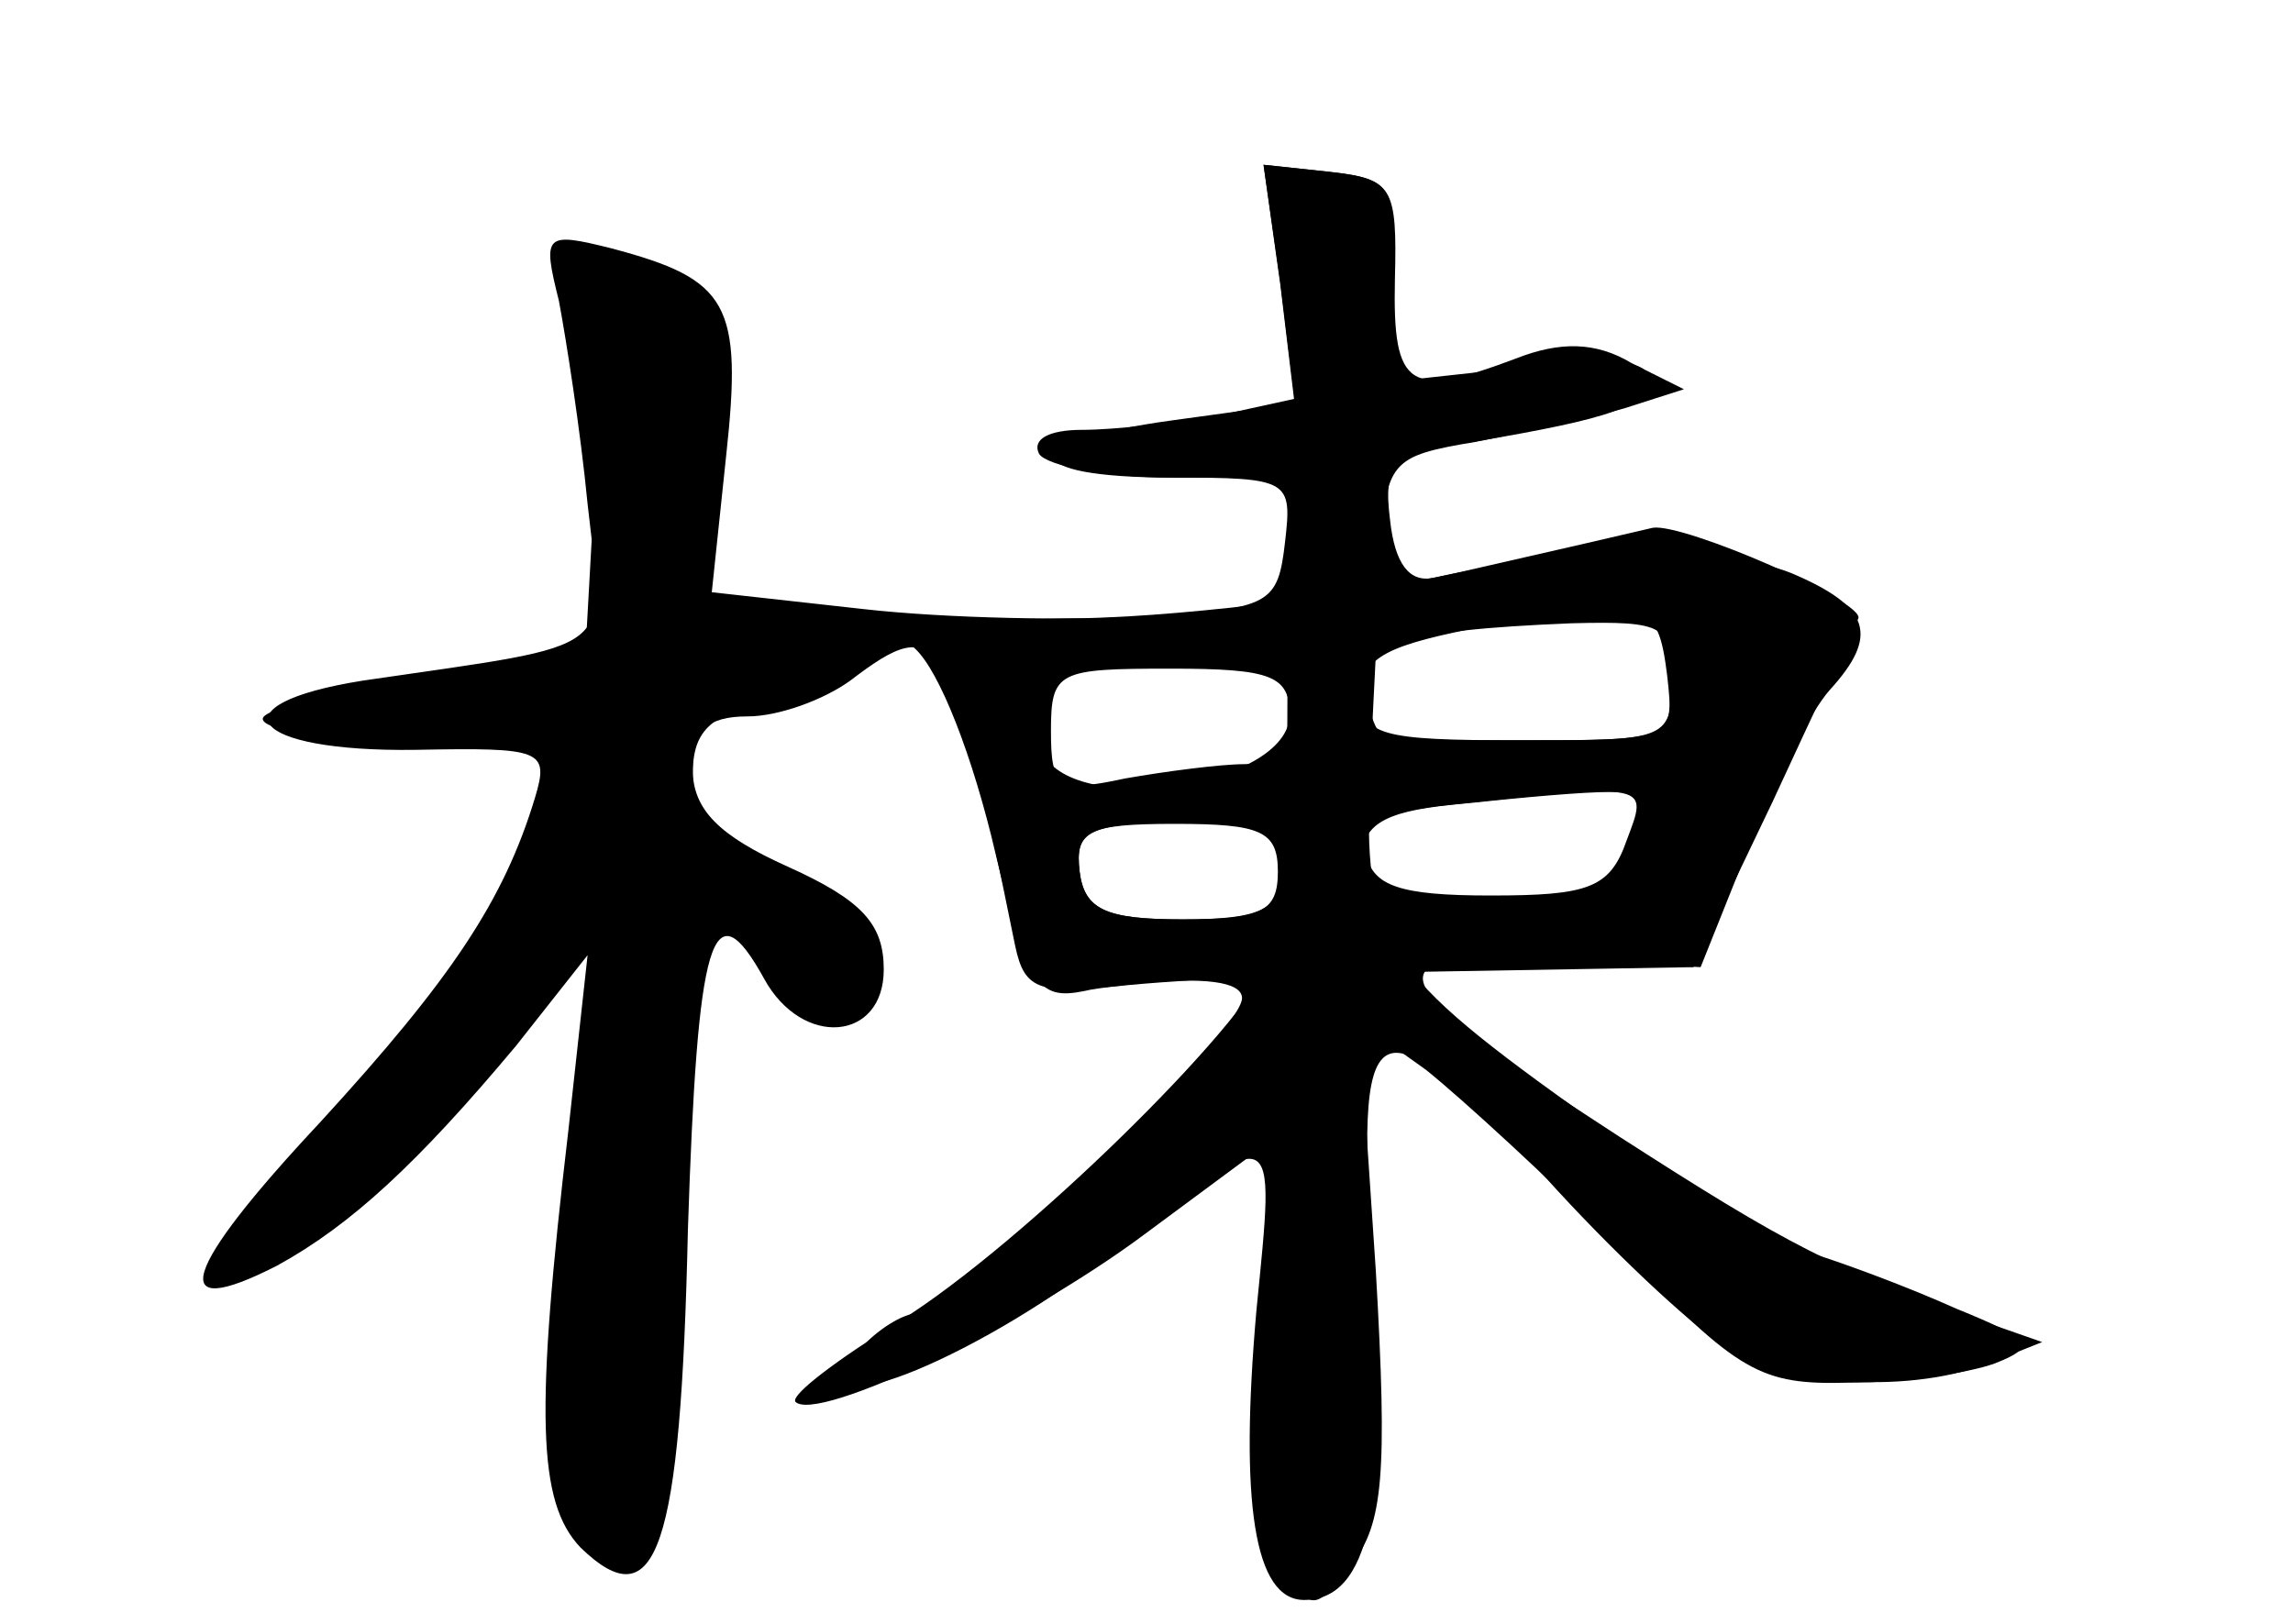 <?xml version="1.0" standalone="no"?>
<!DOCTYPE svg PUBLIC "-//W3C//DTD SVG 20010904//EN"
 "http://www.w3.org/TR/2001/REC-SVG-20010904/DTD/svg10.dtd">
<svg version="1.0" xmlns="http://www.w3.org/2000/svg"
 width="96pt" height="68pt" viewBox="0 0 96 68"
 preserveAspectRatio="xMidYMid meet">
<g transform="translate(0,68) scale(0.1,-0.1)" fill="#000000" stroke="none">
<g id="part-0" class="char-part">
  <path d="M536 561 l6 -50 -51 -7 c-66 -9 -66 -24 0 -24 49 0 50 -1 47 -27 -3
-26 -6 -28 -58 -31 -30 -2 -84 -1 -119 3 l-63 7 6 57 c7 64 1 74 -48 87 -28 7
-29 6 -22 -22 3 -16 9 -54 12 -85 7 -64 15 -58 -94 -74 -63 -10 -48 -30 22
-29 53 1 56 0 50 -20 -13 -43 -35 -76 -90 -136 -58 -62 -65 -84 -18 -60 31 17
59 43 100 92 l30 38 -8 -73 c-14 -119 -13 -156 5 -175 32 -31 42 -1 45 133 4
122 10 145 32 105 16 -29 50 -26 50 4 0 19 -9 29 -40 43 -29 13 -40 24 -40 41
0 16 6 22 23 22 13 0 32 7 43 15 38 29 42 22 69 -111 4 -19 10 -21 50 -16 29
3 45 1 45 -6 0 -15 -121 -132 -136 -132 -6 0 -17 -7 -24 -15 -29 -35 46 -6
105 40 71 56 69 57 61 -24 -7 -80 -1 -121 20 -121 27 0 36 39 29 136 -8 114
-1 118 72 41 27 -30 60 -61 74 -70 25 -18 80 -21 114 -7 l20 8 -20 7 c-67 23
-87 34 -157 79 -102 66 -107 79 -27 74 l61 -3 20 50 c11 28 26 57 34 66 21 23
17 35 -16 49 -27 11 -97 10 -150 -2 -10 -2 -16 6 -18 24 -3 24 1 28 35 33 59
10 73 15 73 27 0 7 -18 9 -54 4 l-55 -6 2 42 c2 40 0 43 -26 46 l-28 3 7 -50z
m162 -164 c3 -27 3 -27 -62 -27 -58 0 -66 2 -66 19 0 16 11 21 53 29 67 12 71
11 75 -21z m-158 -16 c0 -31 -93 -44 -104 -15 -11 29 -6 33 42 36 57 4 62 2
62 -21z m150 -37 c0 -3 -5 -14 -10 -25 -8 -15 -22 -19 -60 -19 -43 0 -50 3
-50 19 0 15 8 21 38 24 67 7 82 7 82 1z m-155 -29 c0 -17 -7 -20 -40 -20 -32
0 -41 4 -43 20 -2 17 3 20 40 20 36 0 43 -3 43 -20z"/>
</g>
<g id="part-1" class="char-part">
  <path d="M241 541 c6 -16 9 -53 7 -82 l-3 -54 -67 -9 c-38 -5 -68 -13 -68 -17
0 -5 29 -9 65 -11 l66 -3 -25 -50 c-14 -28 -49 -76 -77 -108 -28 -31 -48 -57
-44 -57 28 0 98 60 139 120 17 24 18 23 10 -55 -11 -98 -11 -171 -2 -180 4 -4
14 -5 23 -2 12 5 15 24 15 95 0 49 3 110 6 134 l6 46 29 -32 c21 -24 30 -28
40 -19 18 18 3 42 -36 59 -26 11 -35 20 -35 39 0 20 7 26 40 35 22 6 40 15 40
19 0 14 -29 22 -56 15 -23 -6 -23 -6 -17 61 7 72 0 85 -44 85 -20 0 -21 -3
-12 -29z"/>
</g>
<g id="part-2" class="char-part">
  <path d="M536 562 l6 -49 -32 -7 c-18 -3 -43 -6 -57 -6 -14 0 -21 -4 -18 -10
3 -5 28 -10 56 -10 l49 0 -1 -92 c0 -51 -3 -101 -7 -110 -12 -29 -104 -119
-155 -151 -26 -16 -46 -31 -44 -34 9 -9 95 32 146 70 l54 40 -6 -80 c-5 -62
-3 -85 8 -99 15 -19 15 -19 31 1 13 17 15 37 10 123 l-7 104 28 -20 c15 -12
52 -46 82 -76 49 -51 58 -56 95 -55 23 0 50 4 61 8 18 7 16 10 -16 23 -20 9
-47 19 -60 23 -13 4 -59 32 -101 62 -82 59 -88 70 -84 148 1 22 3 59 4 82 2
40 4 42 40 48 20 4 48 10 62 14 l25 8 -22 11 c-15 9 -30 9 -48 2 -45 -17 -52
-13 -51 33 1 39 -1 42 -27 45 l-28 3 7 -49z"/>
</g>
<g id="part-3" class="char-part">
  <path d="M605 439 c-44 -9 -116 -18 -160 -18 -56 -1 -75 -4 -64 -11 10 -6 24
-40 34 -80 15 -63 19 -69 39 -65 11 3 74 7 138 8 l117 2 33 69 c18 39 34 73
36 77 3 7 -73 40 -86 38 -4 -1 -43 -10 -87 -20z m95 -44 c0 -24 -3 -25 -55
-25 -30 0 -58 0 -62 0 -5 -1 -9 8 -11 19 -4 21 13 27 86 30 39 1 42 -1 42 -24z
m-160 -15 c0 -13 -7 -20 -19 -20 -10 0 -33 -3 -50 -6 -28 -6 -31 -4 -31 20 0
25 3 26 50 26 43 0 50 -3 50 -20z m141 -52 c-7 -20 -16 -23 -57 -23 -38 0 -49
4 -52 17 -2 13 6 18 35 21 85 9 83 9 74 -15z m-143 -12 c-2 -17 -10 -21 -43
-21 -32 0 -41 4 -43 20 -2 17 3 20 43 21 42 1 46 -1 43 -20z"/>
</g>
</g>
</svg>